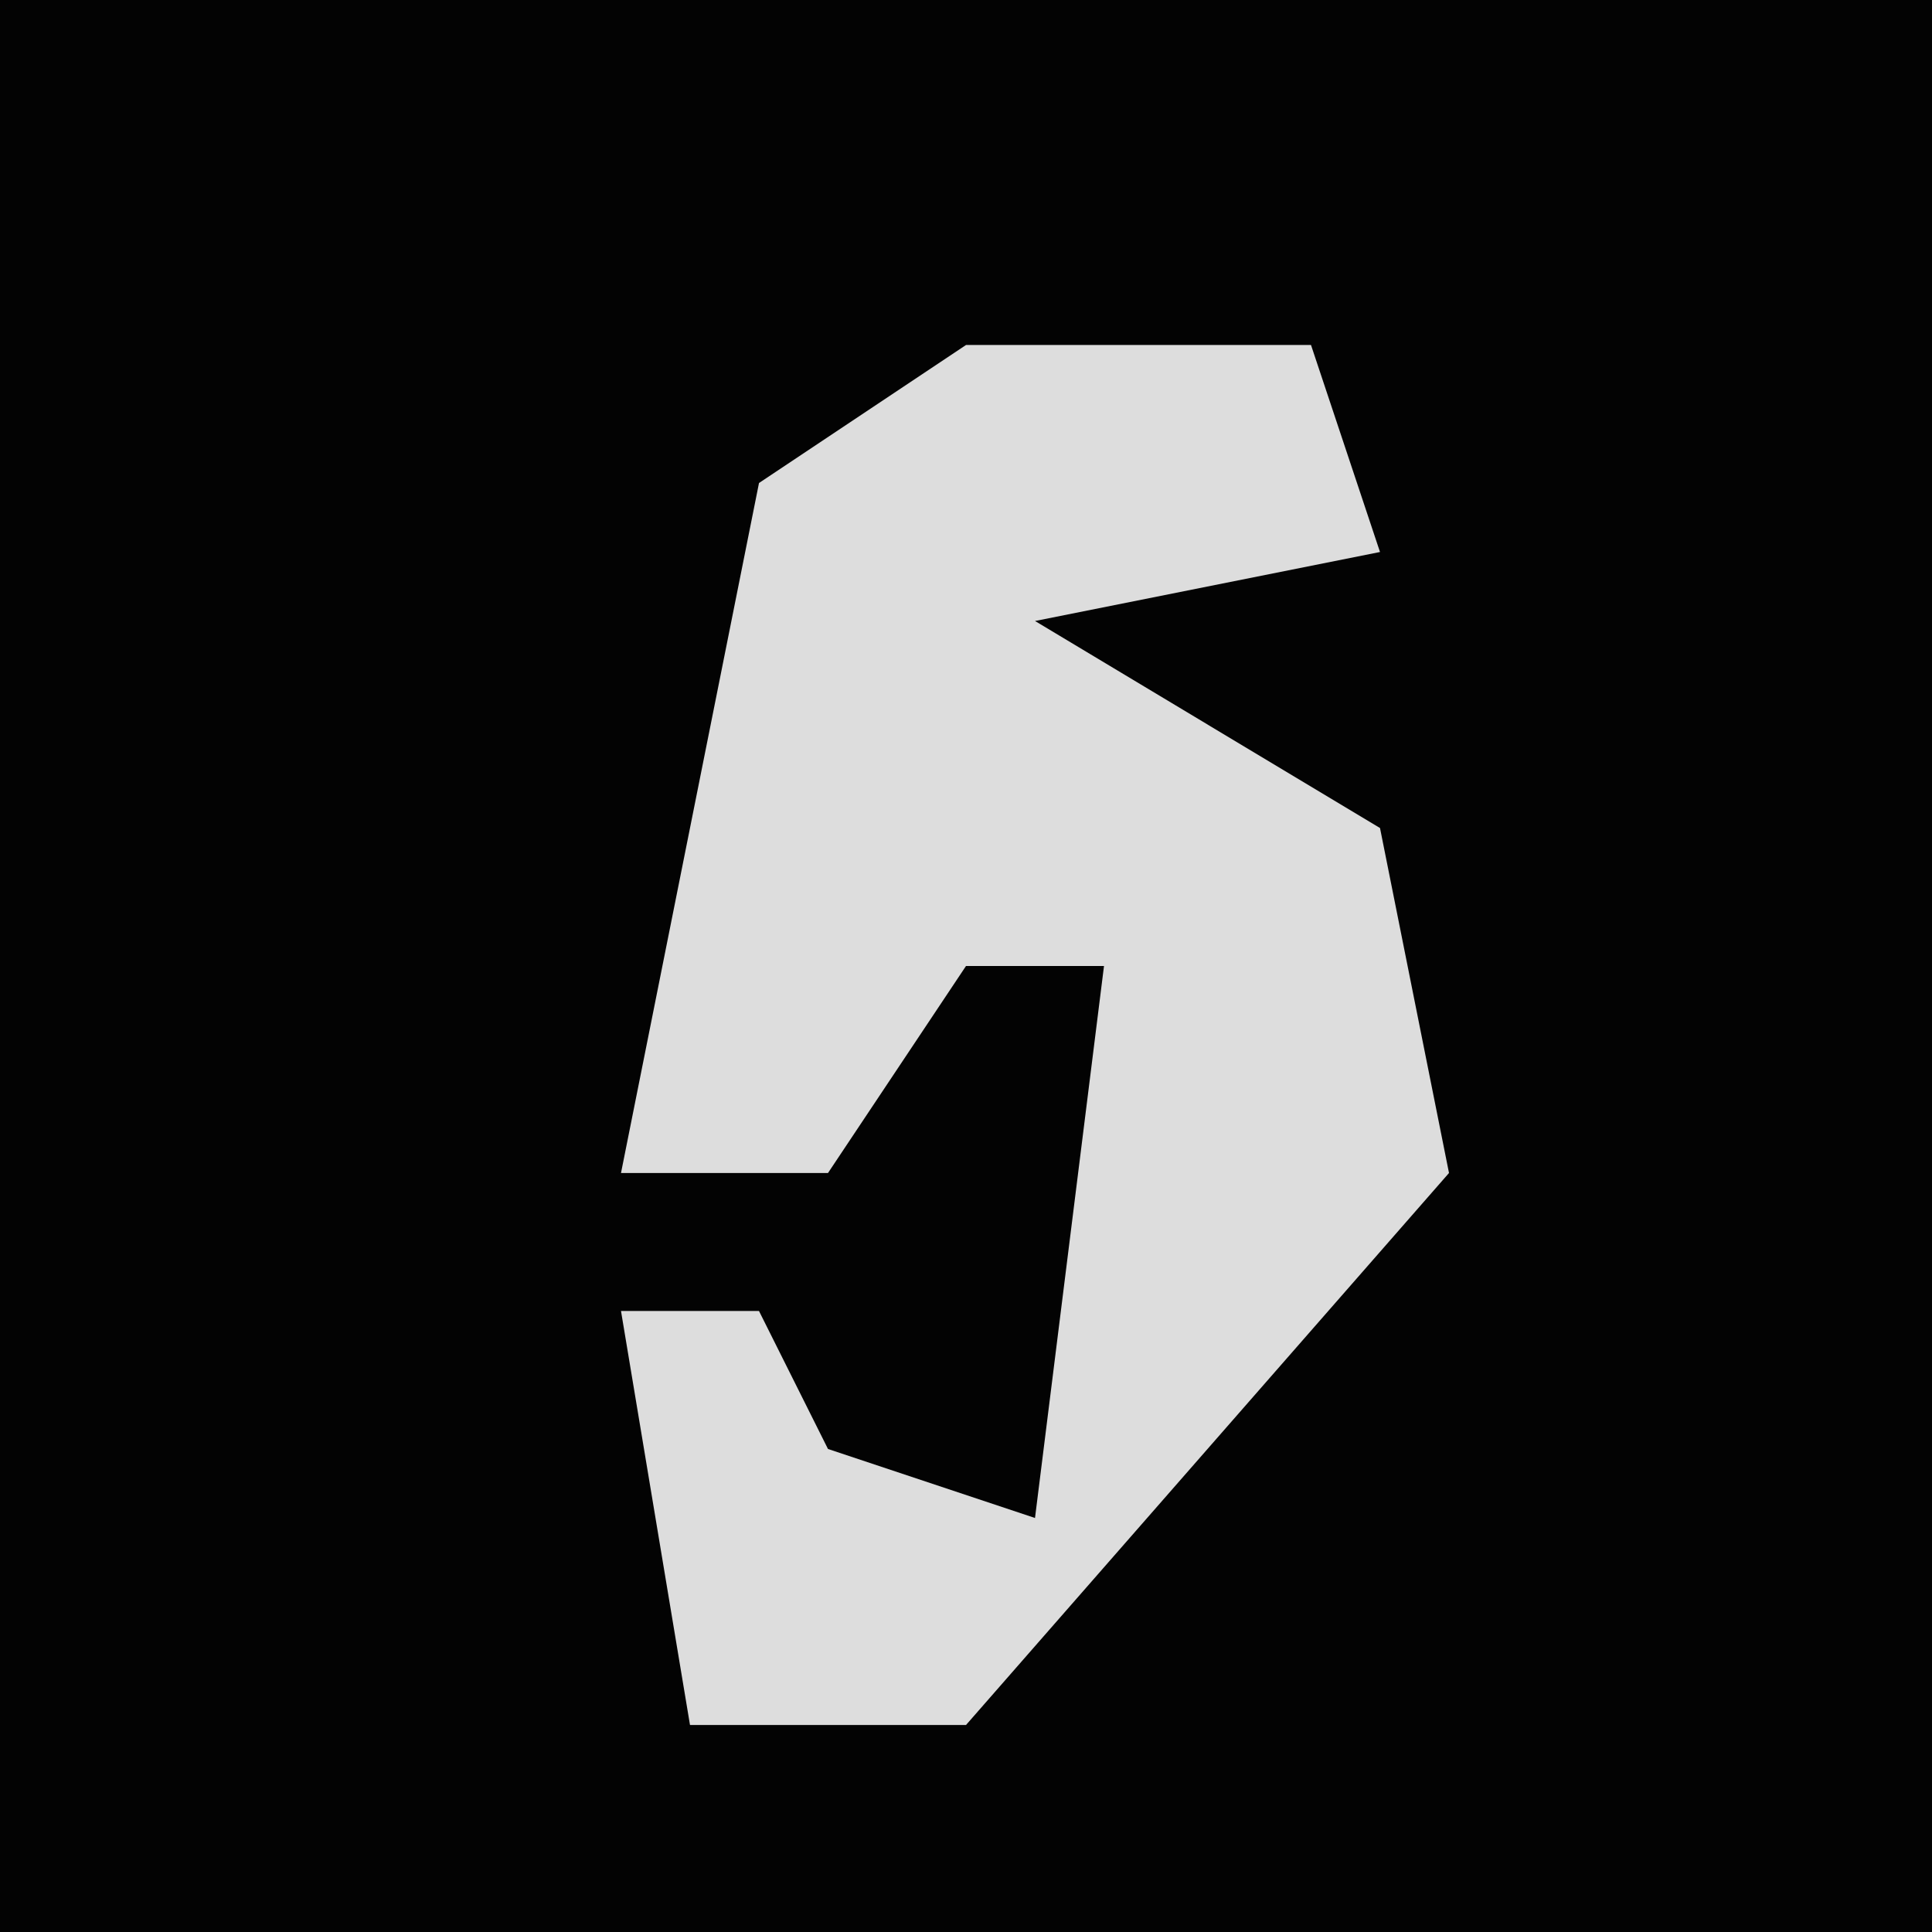 <?xml version="1.0" encoding="UTF-8"?>
<svg version="1.1" xmlns="http://www.w3.org/2000/svg" width="28" height="28">
<path d="M0,0 L28,0 L28,28 L0,28 Z " fill="#030303" transform="translate(0,0)"/>
<path d="M0,0 L5,0 L6,3 L1,4 L6,7 L7,12 L0,20 L-4,20 L-5,14 L-3,14 L-2,16 L1,17 L2,9 L0,9 L-2,12 L-5,12 L-3,2 Z " fill="#DDDDDD" transform="translate(14,5)"/>
</svg>
